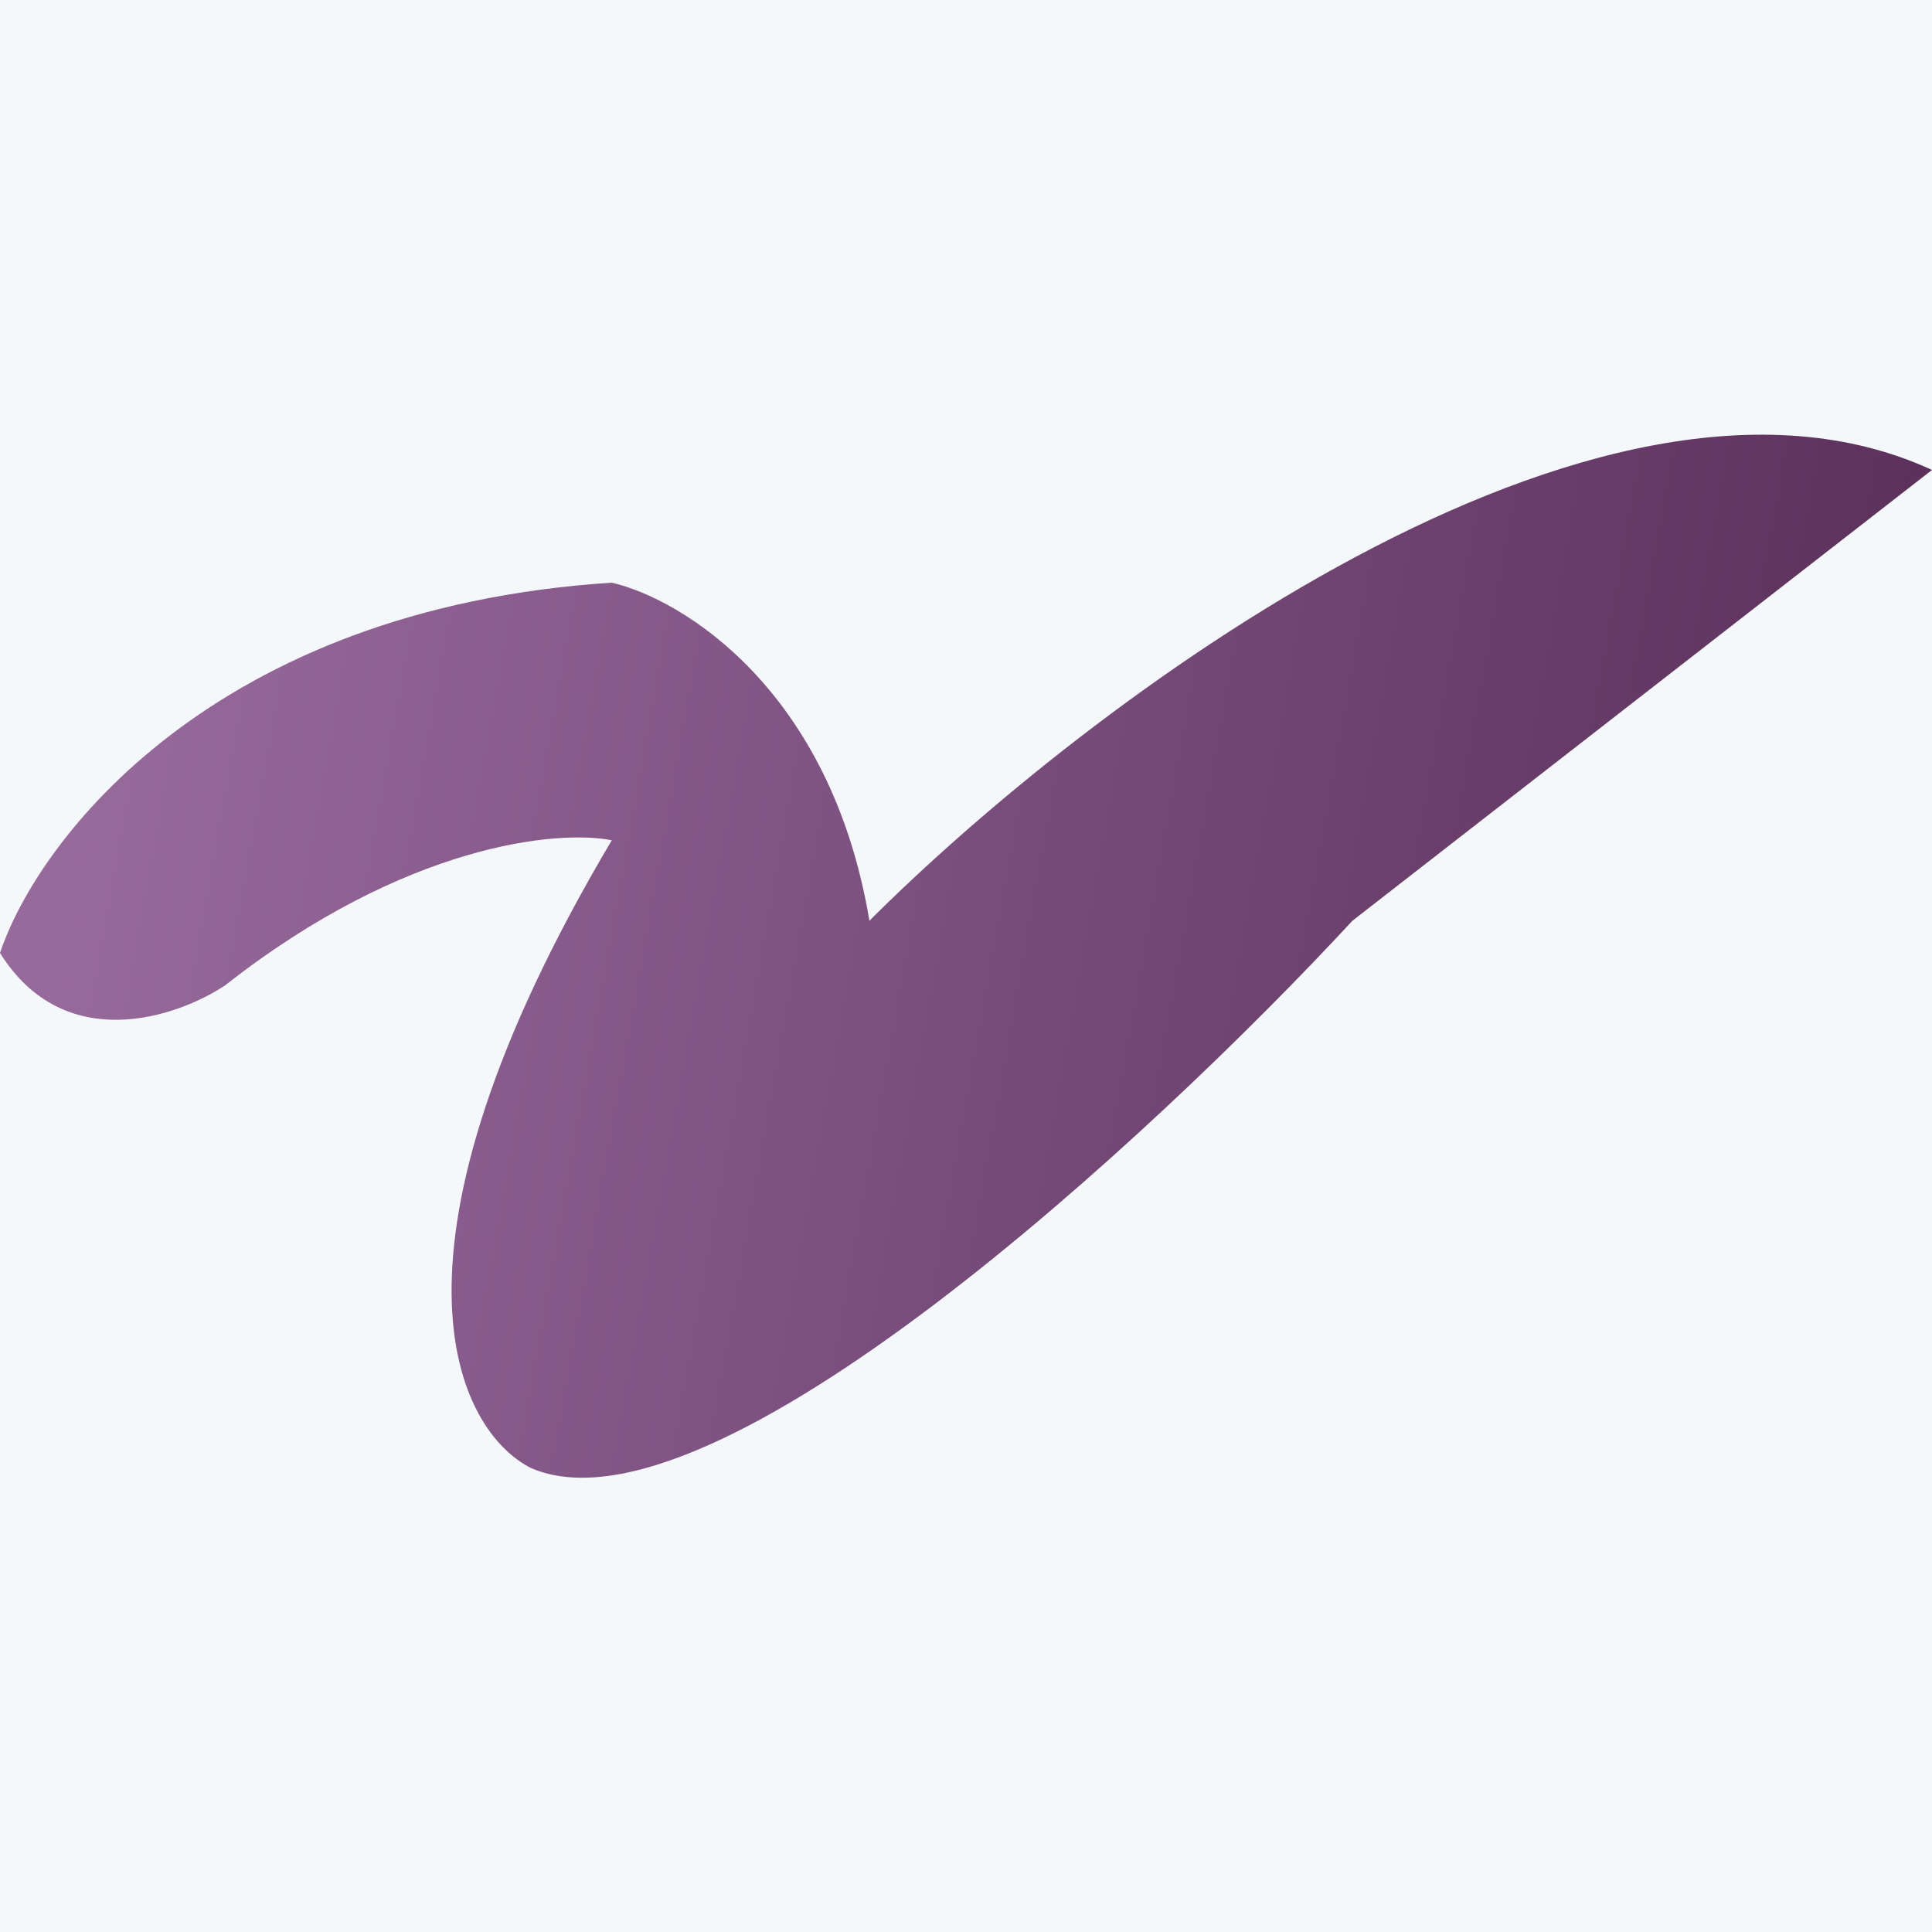 <?xml version="1.0" encoding="UTF-8"?> <svg xmlns="http://www.w3.org/2000/svg" width="80" height="80" viewBox="0 0 80 80" fill="none"><rect width="80" height="80" fill="#F5F8FA"></rect><path d="M25.333 24.127C8.8 25.194 1.556 34.794 0 39.461C2.667 43.727 7.333 42.127 9.333 40.794C16.8 34.928 23.111 34.35 25.333 34.794C15.2 51.861 18.889 59.239 22 60.794C29.467 63.994 47.778 47.016 56 38.127C60.8 34.394 74 24.127 80 19.46C66.133 13.06 44.889 29.238 36 38.127C34.4 28.527 28.222 24.794 25.333 24.127Z" fill="url(#paint0_linear)"></path><defs><linearGradient id="paint0_linear" x1="4.667" y1="26.128" x2="83.333" y2="40.128" gradientUnits="userSpaceOnUse"><stop stop-color="#976A9C"></stop><stop offset="1" stop-color="#562C56"></stop></linearGradient></defs></svg> 